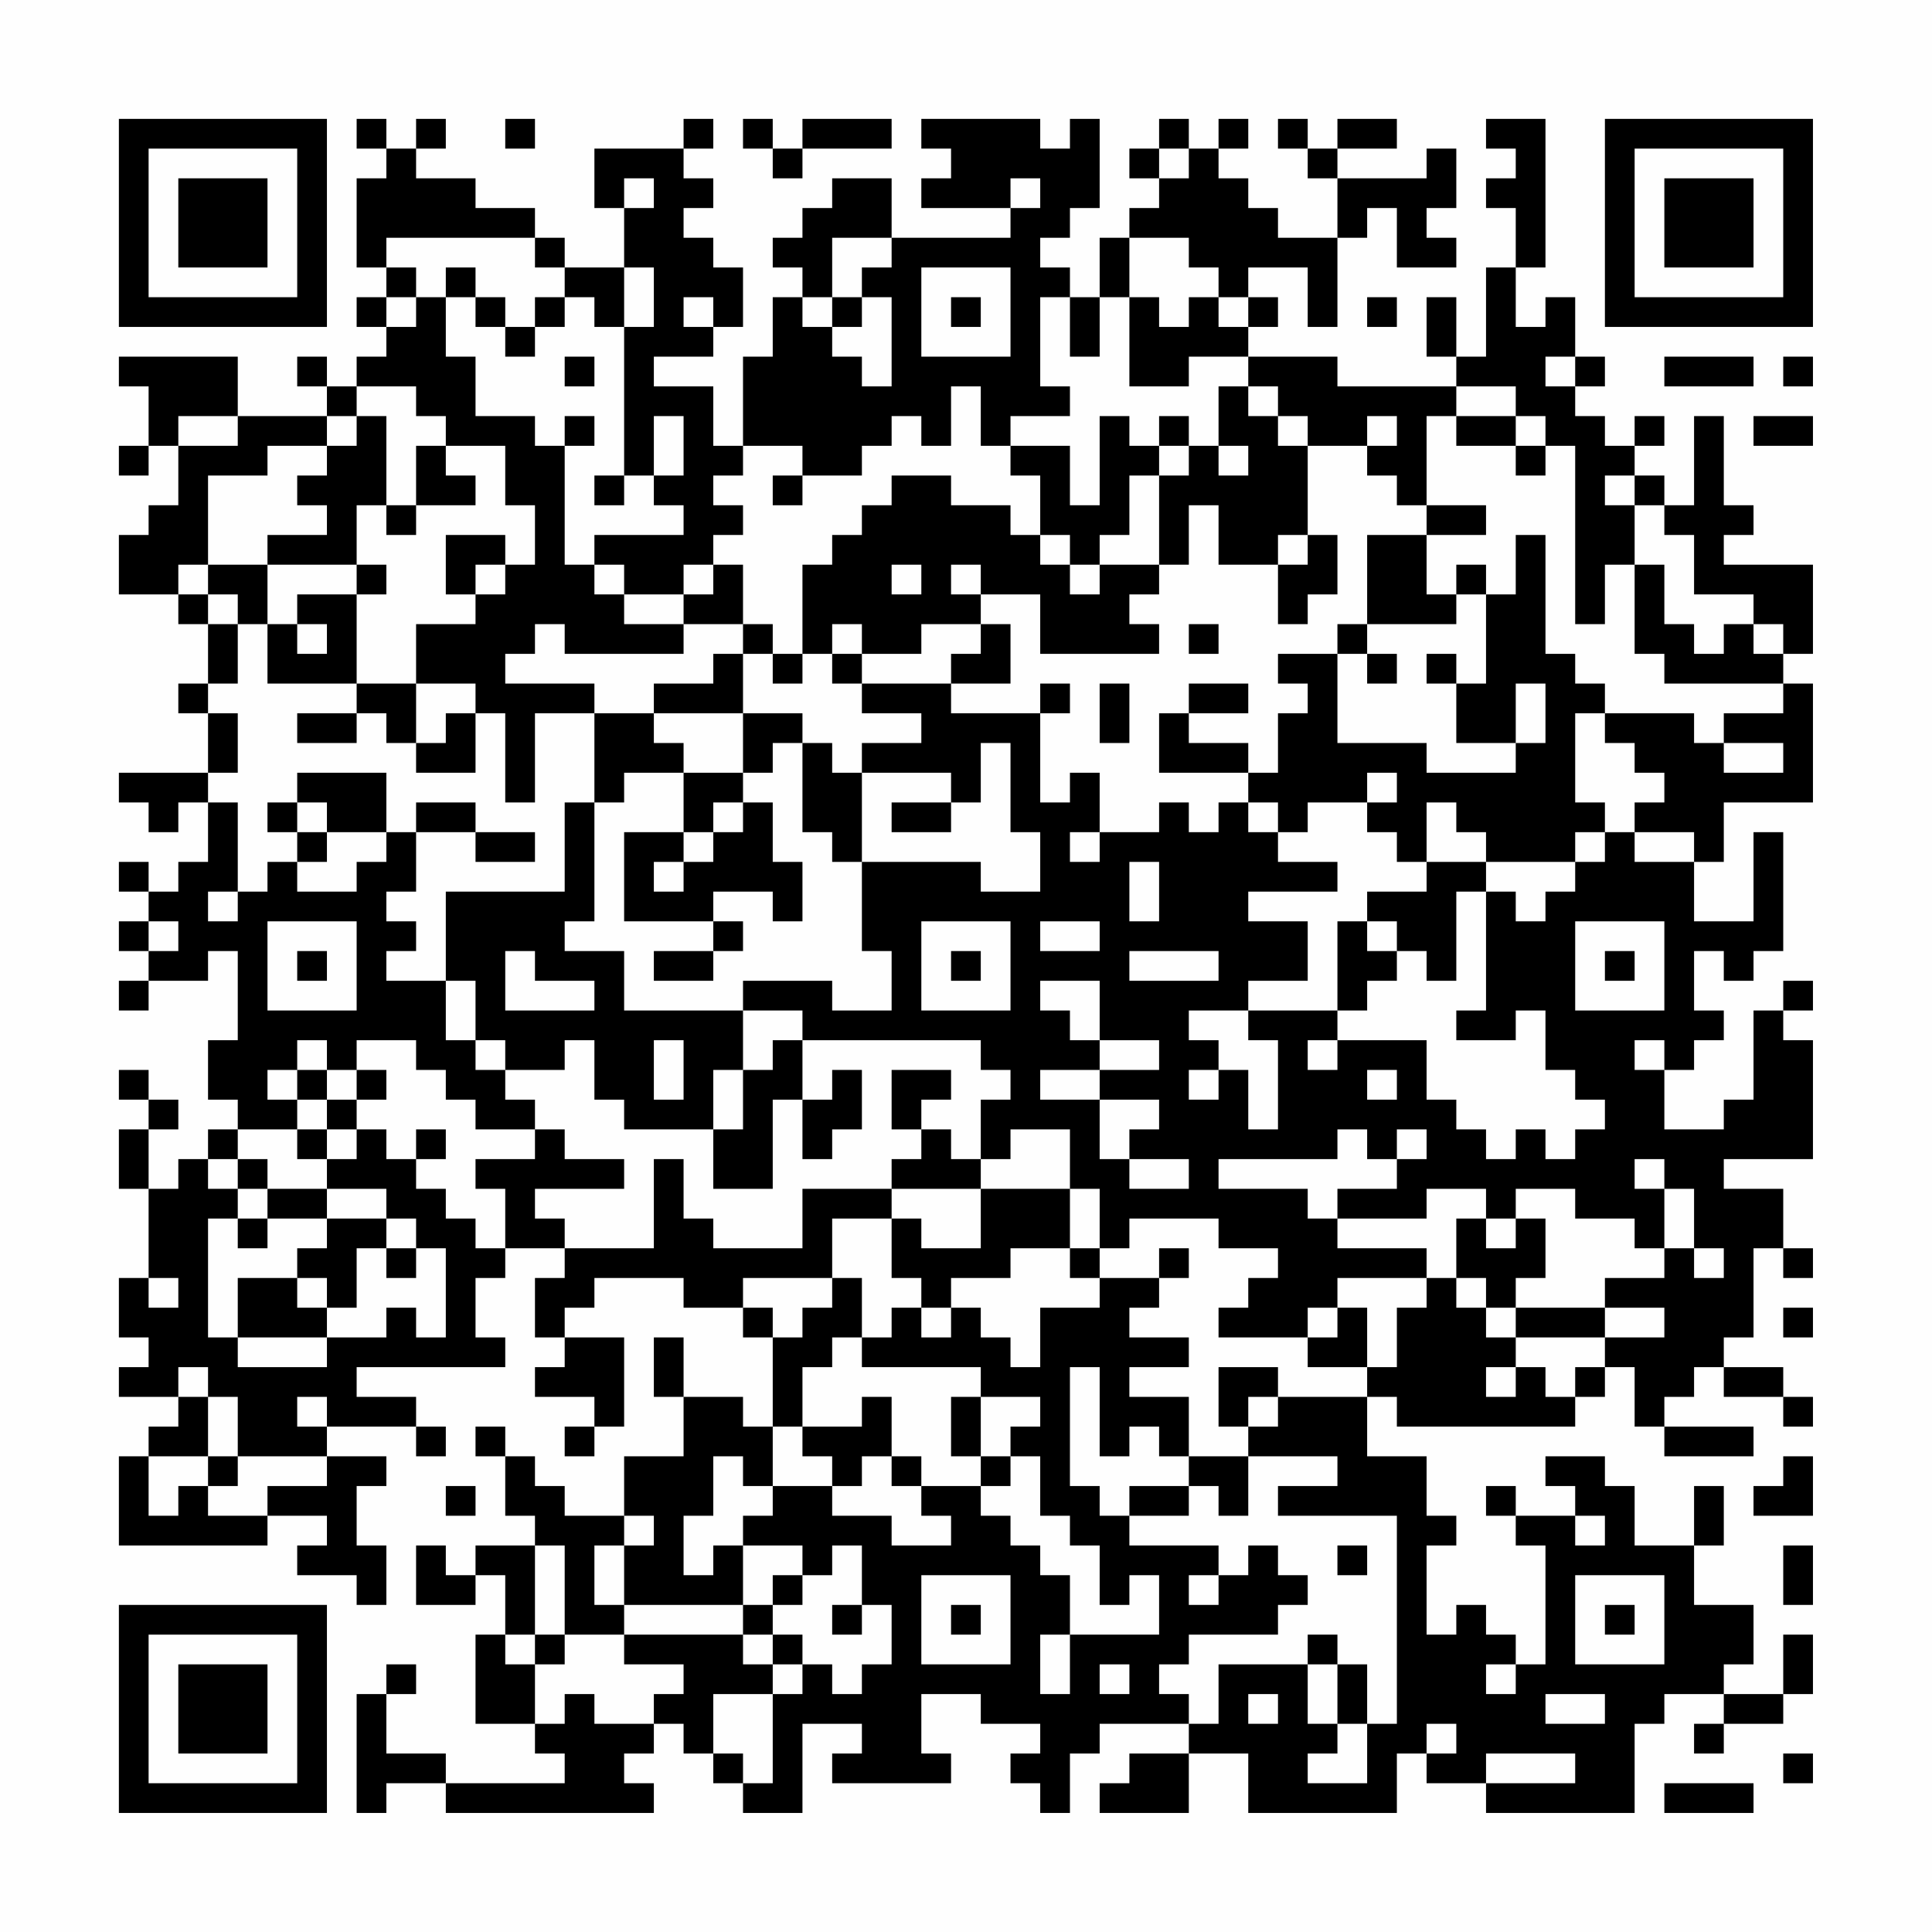 <?xml version="1.0" encoding="UTF-8"?>
<svg xmlns="http://www.w3.org/2000/svg" version="1.1" width="300" height="300" viewBox="0 0 300 300"><rect x="0" y="0" width="300" height="300" fill="#fefefe"/><g transform="scale(4.615)"><g transform="translate(4,4)"><path fill-rule="evenodd" d="M8 0L8 1L9 1L9 2L8 2L8 5L9 5L9 6L8 6L8 7L9 7L9 8L8 8L8 9L7 9L7 8L6 8L6 9L7 9L7 10L4 10L4 8L0 8L0 9L1 9L1 11L0 11L0 12L1 12L1 11L2 11L2 13L1 13L1 14L0 14L0 16L2 16L2 17L3 17L3 19L2 19L2 20L3 20L3 22L0 22L0 23L1 23L1 24L2 24L2 23L3 23L3 25L2 25L2 26L1 26L1 25L0 25L0 26L1 26L1 27L0 27L0 28L1 28L1 29L0 29L0 30L1 30L1 29L3 29L3 28L4 28L4 31L3 31L3 33L4 33L4 34L3 34L3 35L2 35L2 36L1 36L1 34L2 34L2 33L1 33L1 32L0 32L0 33L1 33L1 34L0 34L0 36L1 36L1 39L0 39L0 41L1 41L1 42L0 42L0 43L2 43L2 44L1 44L1 45L0 45L0 48L5 48L5 47L7 47L7 48L6 48L6 49L8 49L8 50L9 50L9 48L8 48L8 46L9 46L9 45L7 45L7 44L10 44L10 45L11 45L11 44L10 44L10 43L8 43L8 42L13 42L13 41L12 41L12 39L13 39L13 38L15 38L15 39L14 39L14 41L15 41L15 42L14 42L14 43L16 43L16 44L15 44L15 45L16 45L16 44L17 44L17 41L15 41L15 40L16 40L16 39L19 39L19 40L21 40L21 41L22 41L22 44L21 44L21 43L19 43L19 41L18 41L18 43L19 43L19 45L17 45L17 47L15 47L15 46L14 46L14 45L13 45L13 44L12 44L12 45L13 45L13 47L14 47L14 48L12 48L12 49L11 49L11 48L10 48L10 50L12 50L12 49L13 49L13 51L12 51L12 54L14 54L14 55L15 55L15 56L11 56L11 55L9 55L9 53L10 53L10 52L9 52L9 53L8 53L8 57L9 57L9 56L11 56L11 57L18 57L18 56L17 56L17 55L18 55L18 54L19 54L19 55L20 55L20 56L21 56L21 57L23 57L23 54L25 54L25 55L24 55L24 56L28 56L28 55L27 55L27 53L29 53L29 54L31 54L31 55L30 55L30 56L31 56L31 57L32 57L32 55L33 55L33 54L36 54L36 55L34 55L34 56L33 56L33 57L36 57L36 55L38 55L38 57L43 57L43 55L44 55L44 56L46 56L46 57L51 57L51 54L52 54L52 53L54 53L54 54L53 54L53 55L54 55L54 54L56 54L56 53L57 53L57 51L56 51L56 53L54 53L54 52L55 52L55 50L53 50L53 48L54 48L54 46L53 46L53 48L51 48L51 46L50 46L50 45L48 45L48 46L49 46L49 47L47 47L47 46L46 46L46 47L47 47L47 48L48 48L48 52L47 52L47 51L46 51L46 50L45 50L45 51L44 51L44 48L45 48L45 47L44 47L44 45L42 45L42 43L43 43L43 44L49 44L49 43L50 43L50 42L51 42L51 44L52 44L52 45L55 45L55 44L52 44L52 43L53 43L53 42L54 42L54 43L56 43L56 44L57 44L57 43L56 43L56 42L54 42L54 41L55 41L55 38L56 38L56 39L57 39L57 38L56 38L56 36L54 36L54 35L57 35L57 31L56 31L56 30L57 30L57 29L56 29L56 30L55 30L55 33L54 33L54 34L52 34L52 32L53 32L53 31L54 31L54 30L53 30L53 28L54 28L54 29L55 29L55 28L56 28L56 24L55 24L55 27L53 27L53 25L54 25L54 23L57 23L57 19L56 19L56 18L57 18L57 15L54 15L54 14L55 14L55 13L54 13L54 10L53 10L53 13L52 13L52 12L51 12L51 11L52 11L52 10L51 10L51 11L50 11L50 10L49 10L49 9L50 9L50 8L49 8L49 6L48 6L48 7L47 7L47 5L48 5L48 0L46 0L46 1L47 1L47 2L46 2L46 3L47 3L47 5L46 5L46 8L45 8L45 6L44 6L44 8L45 8L45 9L41 9L41 8L38 8L38 7L39 7L39 6L38 6L38 5L40 5L40 7L41 7L41 4L42 4L42 3L43 3L43 5L45 5L45 4L44 4L44 3L45 3L45 1L44 1L44 2L41 2L41 1L43 1L43 0L41 0L41 1L40 1L40 0L39 0L39 1L40 1L40 2L41 2L41 4L39 4L39 3L38 3L38 2L37 2L37 1L38 1L38 0L37 0L37 1L36 1L36 0L35 0L35 1L34 1L34 2L35 2L35 3L34 3L34 4L33 4L33 6L32 6L32 5L31 5L31 4L32 4L32 3L33 3L33 0L32 0L32 1L31 1L31 0L27 0L27 1L28 1L28 2L27 2L27 3L30 3L30 4L26 4L26 2L24 2L24 3L23 3L23 4L22 4L22 5L23 5L23 6L22 6L22 8L21 8L21 11L20 11L20 9L18 9L18 8L20 8L20 7L21 7L21 5L20 5L20 4L19 4L19 3L20 3L20 2L19 2L19 1L20 1L20 0L19 0L19 1L16 1L16 3L17 3L17 5L15 5L15 4L14 4L14 3L12 3L12 2L10 2L10 1L11 1L11 0L10 0L10 1L9 1L9 0ZM13 0L13 1L14 1L14 0ZM21 0L21 1L22 1L22 2L23 2L23 1L26 1L26 0L23 0L23 1L22 1L22 0ZM35 1L35 2L36 2L36 1ZM17 2L17 3L18 3L18 2ZM30 2L30 3L31 3L31 2ZM9 4L9 5L10 5L10 6L9 6L9 7L10 7L10 6L11 6L11 8L12 8L12 10L14 10L14 11L15 11L15 15L16 15L16 16L17 16L17 17L19 17L19 18L15 18L15 17L14 17L14 18L13 18L13 19L16 19L16 20L14 20L14 23L13 23L13 20L12 20L12 19L10 19L10 17L12 17L12 16L13 16L13 15L14 15L14 13L13 13L13 11L11 11L11 10L10 10L10 9L8 9L8 10L7 10L7 11L5 11L5 12L3 12L3 15L2 15L2 16L3 16L3 17L4 17L4 19L3 19L3 20L4 20L4 22L3 22L3 23L4 23L4 26L3 26L3 27L4 27L4 26L5 26L5 25L6 25L6 26L8 26L8 25L9 25L9 24L10 24L10 26L9 26L9 27L10 27L10 28L9 28L9 29L11 29L11 31L12 31L12 32L13 32L13 33L14 33L14 34L12 34L12 33L11 33L11 32L10 32L10 31L8 31L8 32L7 32L7 31L6 31L6 32L5 32L5 33L6 33L6 34L4 34L4 35L3 35L3 36L4 36L4 37L3 37L3 41L4 41L4 42L7 42L7 41L9 41L9 40L10 40L10 41L11 41L11 38L10 38L10 37L9 37L9 36L7 36L7 35L8 35L8 34L9 34L9 35L10 35L10 36L11 36L11 37L12 37L12 38L13 38L13 36L12 36L12 35L14 35L14 34L15 34L15 35L17 35L17 36L14 36L14 37L15 37L15 38L18 38L18 35L19 35L19 37L20 37L20 38L23 38L23 36L26 36L26 37L24 37L24 39L21 39L21 40L22 40L22 41L23 41L23 40L24 40L24 39L25 39L25 41L24 41L24 42L23 42L23 44L22 44L22 46L21 46L21 45L20 45L20 47L19 47L19 49L20 49L20 48L21 48L21 50L17 50L17 48L18 48L18 47L17 47L17 48L16 48L16 50L17 50L17 51L15 51L15 48L14 48L14 51L13 51L13 52L14 52L14 54L15 54L15 53L16 53L16 54L18 54L18 53L19 53L19 52L17 52L17 51L21 51L21 52L22 52L22 53L20 53L20 55L21 55L21 56L22 56L22 53L23 53L23 52L24 52L24 53L25 53L25 52L26 52L26 50L25 50L25 48L24 48L24 49L23 49L23 48L21 48L21 47L22 47L22 46L24 46L24 47L26 47L26 48L28 48L28 47L27 47L27 46L29 46L29 47L30 47L30 48L31 48L31 49L32 49L32 51L31 51L31 53L32 53L32 51L35 51L35 49L34 49L34 50L33 50L33 48L32 48L32 47L31 47L31 45L30 45L30 44L31 44L31 43L29 43L29 42L25 42L25 41L26 41L26 40L27 40L27 41L28 41L28 40L29 40L29 41L30 41L30 42L31 42L31 40L33 40L33 39L35 39L35 40L34 40L34 41L36 41L36 42L34 42L34 43L36 43L36 45L35 45L35 44L34 44L34 45L33 45L33 42L32 42L32 46L33 46L33 47L34 47L34 48L37 48L37 49L36 49L36 50L37 50L37 49L38 49L38 48L39 48L39 49L40 49L40 50L39 50L39 51L36 51L36 52L35 52L35 53L36 53L36 54L37 54L37 52L40 52L40 54L41 54L41 55L40 55L40 56L42 56L42 54L43 54L43 47L39 47L39 46L41 46L41 45L38 45L38 44L39 44L39 43L42 43L42 42L43 42L43 40L44 40L44 39L45 39L45 40L46 40L46 41L47 41L47 42L46 42L46 43L47 43L47 42L48 42L48 43L49 43L49 42L50 42L50 41L52 41L52 40L50 40L50 39L52 39L52 38L53 38L53 39L54 39L54 38L53 38L53 36L52 36L52 35L51 35L51 36L52 36L52 38L51 38L51 37L49 37L49 36L47 36L47 37L46 37L46 36L44 36L44 37L41 37L41 36L43 36L43 35L44 35L44 34L43 34L43 35L42 35L42 34L41 34L41 35L37 35L37 36L40 36L40 37L41 37L41 38L44 38L44 39L41 39L41 40L40 40L40 41L37 41L37 40L38 40L38 39L39 39L39 38L37 38L37 37L34 37L34 38L33 38L33 36L32 36L32 34L30 34L30 35L29 35L29 33L30 33L30 32L29 32L29 31L23 31L23 30L21 30L21 29L24 29L24 30L26 30L26 28L25 28L25 25L29 25L29 26L31 26L31 24L30 24L30 21L29 21L29 23L28 23L28 22L25 22L25 21L27 21L27 20L25 20L25 19L28 19L28 20L31 20L31 23L32 23L32 22L33 22L33 24L32 24L32 25L33 25L33 24L35 24L35 23L36 23L36 24L37 24L37 23L38 23L38 24L39 24L39 25L41 25L41 26L38 26L38 27L40 27L40 29L38 29L38 30L36 30L36 31L37 31L37 32L36 32L36 33L37 33L37 32L38 32L38 34L39 34L39 31L38 31L38 30L41 30L41 31L40 31L40 32L41 32L41 31L44 31L44 33L45 33L45 34L46 34L46 35L47 35L47 34L48 34L48 35L49 35L49 34L50 34L50 33L49 33L49 32L48 32L48 30L47 30L47 31L45 31L45 30L46 30L46 26L47 26L47 27L48 27L48 26L49 26L49 25L50 25L50 24L51 24L51 25L53 25L53 24L51 24L51 23L52 23L52 22L51 22L51 21L50 21L50 20L53 20L53 21L54 21L54 22L56 22L56 21L54 21L54 20L56 20L56 19L52 19L52 18L51 18L51 15L52 15L52 17L53 17L53 18L54 18L54 17L55 17L55 18L56 18L56 17L55 17L55 16L53 16L53 14L52 14L52 13L51 13L51 12L50 12L50 13L51 13L51 15L50 15L50 17L49 17L49 11L48 11L48 10L47 10L47 9L45 9L45 10L44 10L44 13L43 13L43 12L42 12L42 11L43 11L43 10L42 10L42 11L40 11L40 10L39 10L39 9L38 9L38 8L36 8L36 9L34 9L34 6L35 6L35 7L36 7L36 6L37 6L37 7L38 7L38 6L37 6L37 5L36 5L36 4L34 4L34 6L33 6L33 8L32 8L32 6L31 6L31 9L32 9L32 10L30 10L30 11L29 11L29 9L28 9L28 11L27 11L27 10L26 10L26 11L25 11L25 12L23 12L23 11L21 11L21 12L20 12L20 13L21 13L21 14L20 14L20 15L19 15L19 16L17 16L17 15L16 15L16 14L19 14L19 13L18 13L18 12L19 12L19 10L18 10L18 12L17 12L17 7L18 7L18 5L17 5L17 7L16 7L16 6L15 6L15 5L14 5L14 4ZM24 4L24 6L23 6L23 7L24 7L24 8L25 8L25 9L26 9L26 6L25 6L25 5L26 5L26 4ZM11 5L11 6L12 6L12 7L13 7L13 8L14 8L14 7L15 7L15 6L14 6L14 7L13 7L13 6L12 6L12 5ZM27 5L27 8L30 8L30 5ZM19 6L19 7L20 7L20 6ZM24 6L24 7L25 7L25 6ZM28 6L28 7L29 7L29 6ZM42 6L42 7L43 7L43 6ZM15 8L15 9L16 9L16 8ZM48 8L48 9L49 9L49 8ZM52 8L52 9L55 9L55 8ZM56 8L56 9L57 9L57 8ZM37 9L37 11L36 11L36 10L35 10L35 11L34 11L34 10L33 10L33 13L32 13L32 11L30 11L30 12L31 12L31 14L30 14L30 13L28 13L28 12L26 12L26 13L25 13L25 14L24 14L24 15L23 15L23 18L22 18L22 17L21 17L21 15L20 15L20 16L19 16L19 17L21 17L21 18L20 18L20 19L18 19L18 20L16 20L16 23L15 23L15 26L11 26L11 29L12 29L12 31L13 31L13 32L15 32L15 31L16 31L16 33L17 33L17 34L20 34L20 36L22 36L22 33L23 33L23 35L24 35L24 34L25 34L25 32L24 32L24 33L23 33L23 31L22 31L22 32L21 32L21 30L17 30L17 28L15 28L15 27L16 27L16 23L17 23L17 22L19 22L19 24L17 24L17 27L20 27L20 28L18 28L18 29L20 29L20 28L21 28L21 27L20 27L20 26L22 26L22 27L23 27L23 25L22 25L22 23L21 23L21 22L22 22L22 21L23 21L23 24L24 24L24 25L25 25L25 22L24 22L24 21L23 21L23 20L21 20L21 18L22 18L22 19L23 19L23 18L24 18L24 19L25 19L25 18L27 18L27 17L29 17L29 18L28 18L28 19L30 19L30 17L29 17L29 16L31 16L31 18L35 18L35 17L34 17L34 16L35 16L35 15L36 15L36 13L37 13L37 15L39 15L39 17L40 17L40 16L41 16L41 14L40 14L40 11L39 11L39 10L38 10L38 9ZM2 10L2 11L4 11L4 10ZM8 10L8 11L7 11L7 12L6 12L6 13L7 13L7 14L5 14L5 15L3 15L3 16L4 16L4 17L5 17L5 19L8 19L8 20L6 20L6 21L8 21L8 20L9 20L9 21L10 21L10 22L12 22L12 20L11 20L11 21L10 21L10 19L8 19L8 16L9 16L9 15L8 15L8 13L9 13L9 14L10 14L10 13L12 13L12 12L11 12L11 11L10 11L10 13L9 13L9 10ZM15 10L15 11L16 11L16 10ZM45 10L45 11L47 11L47 12L48 12L48 11L47 11L47 10ZM55 10L55 11L57 11L57 10ZM35 11L35 12L34 12L34 14L33 14L33 15L32 15L32 14L31 14L31 15L32 15L32 16L33 16L33 15L35 15L35 12L36 12L36 11ZM37 11L37 12L38 12L38 11ZM16 12L16 13L17 13L17 12ZM22 12L22 13L23 13L23 12ZM44 13L44 14L42 14L42 17L41 17L41 18L39 18L39 19L40 19L40 20L39 20L39 22L38 22L38 21L36 21L36 20L38 20L38 19L36 19L36 20L35 20L35 22L38 22L38 23L39 23L39 24L40 24L40 23L42 23L42 24L43 24L43 25L44 25L44 26L42 26L42 27L41 27L41 30L42 30L42 29L43 29L43 28L44 28L44 29L45 29L45 26L46 26L46 25L49 25L49 24L50 24L50 23L49 23L49 20L50 20L50 19L49 19L49 18L48 18L48 14L47 14L47 16L46 16L46 15L45 15L45 16L44 16L44 14L46 14L46 13ZM11 14L11 16L12 16L12 15L13 15L13 14ZM39 14L39 15L40 15L40 14ZM5 15L5 17L6 17L6 18L7 18L7 17L6 17L6 16L8 16L8 15ZM26 15L26 16L27 16L27 15ZM28 15L28 16L29 16L29 15ZM45 16L45 17L42 17L42 18L41 18L41 21L44 21L44 22L47 22L47 21L48 21L48 19L47 19L47 21L45 21L45 19L46 19L46 16ZM24 17L24 18L25 18L25 17ZM36 17L36 18L37 18L37 17ZM42 18L42 19L43 19L43 18ZM44 18L44 19L45 19L45 18ZM31 19L31 20L32 20L32 19ZM33 19L33 21L34 21L34 19ZM18 20L18 21L19 21L19 22L21 22L21 20ZM6 22L6 23L5 23L5 24L6 24L6 25L7 25L7 24L9 24L9 22ZM42 22L42 23L43 23L43 22ZM6 23L6 24L7 24L7 23ZM10 23L10 24L12 24L12 25L14 25L14 24L12 24L12 23ZM20 23L20 24L19 24L19 25L18 25L18 26L19 26L19 25L20 25L20 24L21 24L21 23ZM26 23L26 24L28 24L28 23ZM44 23L44 25L46 25L46 24L45 24L45 23ZM34 25L34 27L35 27L35 25ZM1 27L1 28L2 28L2 27ZM5 27L5 30L8 30L8 27ZM27 27L27 30L30 30L30 27ZM31 27L31 28L33 28L33 27ZM42 27L42 28L43 28L43 27ZM49 27L49 30L52 30L52 27ZM6 28L6 29L7 29L7 28ZM13 28L13 30L16 30L16 29L14 29L14 28ZM28 28L28 29L29 29L29 28ZM34 28L34 29L37 29L37 28ZM50 28L50 29L51 29L51 28ZM31 29L31 30L32 30L32 31L33 31L33 32L31 32L31 33L33 33L33 35L34 35L34 36L36 36L36 35L34 35L34 34L35 34L35 33L33 33L33 32L35 32L35 31L33 31L33 29ZM18 31L18 33L19 33L19 31ZM51 31L51 32L52 32L52 31ZM6 32L6 33L7 33L7 34L6 34L6 35L7 35L7 34L8 34L8 33L9 33L9 32L8 32L8 33L7 33L7 32ZM20 32L20 34L21 34L21 32ZM26 32L26 34L27 34L27 35L26 35L26 36L29 36L29 38L27 38L27 37L26 37L26 39L27 39L27 40L28 40L28 39L30 39L30 38L32 38L32 39L33 39L33 38L32 38L32 36L29 36L29 35L28 35L28 34L27 34L27 33L28 33L28 32ZM42 32L42 33L43 33L43 32ZM10 34L10 35L11 35L11 34ZM4 35L4 36L5 36L5 37L4 37L4 38L5 38L5 37L7 37L7 38L6 38L6 39L4 39L4 41L7 41L7 40L8 40L8 38L9 38L9 39L10 39L10 38L9 38L9 37L7 37L7 36L5 36L5 35ZM45 37L45 39L46 39L46 40L47 40L47 41L50 41L50 40L47 40L47 39L48 39L48 37L47 37L47 38L46 38L46 37ZM35 38L35 39L36 39L36 38ZM1 39L1 40L2 40L2 39ZM6 39L6 40L7 40L7 39ZM41 40L41 41L40 41L40 42L42 42L42 40ZM56 40L56 41L57 41L57 40ZM2 42L2 43L3 43L3 45L1 45L1 47L2 47L2 46L3 46L3 47L5 47L5 46L7 46L7 45L4 45L4 43L3 43L3 42ZM37 42L37 44L38 44L38 43L39 43L39 42ZM6 43L6 44L7 44L7 43ZM25 43L25 44L23 44L23 45L24 45L24 46L25 46L25 45L26 45L26 46L27 46L27 45L26 45L26 43ZM28 43L28 45L29 45L29 46L30 46L30 45L29 45L29 43ZM3 45L3 46L4 46L4 45ZM36 45L36 46L34 46L34 47L36 47L36 46L37 46L37 47L38 47L38 45ZM56 45L56 46L55 46L55 47L57 47L57 45ZM11 46L11 47L12 47L12 46ZM49 47L49 48L50 48L50 47ZM41 48L41 49L42 49L42 48ZM56 48L56 50L57 50L57 48ZM22 49L22 50L21 50L21 51L22 51L22 52L23 52L23 51L22 51L22 50L23 50L23 49ZM27 49L27 52L30 52L30 49ZM49 49L49 52L52 52L52 49ZM24 50L24 51L25 51L25 50ZM28 50L28 51L29 51L29 50ZM50 50L50 51L51 51L51 50ZM14 51L14 52L15 52L15 51ZM40 51L40 52L41 52L41 54L42 54L42 52L41 52L41 51ZM33 52L33 53L34 53L34 52ZM46 52L46 53L47 53L47 52ZM38 53L38 54L39 54L39 53ZM48 53L48 54L50 54L50 53ZM44 54L44 55L45 55L45 54ZM46 55L46 56L49 56L49 55ZM56 55L56 56L57 56L57 55ZM52 56L52 57L55 57L55 56ZM0 0L0 7L7 7L7 0ZM1 1L1 6L6 6L6 1ZM2 2L2 5L5 5L5 2ZM50 0L50 7L57 7L57 0ZM51 1L51 6L56 6L56 1ZM52 2L52 5L55 5L55 2ZM0 50L0 57L7 57L7 50ZM1 51L1 56L6 56L6 51ZM2 52L2 55L5 55L5 52Z" fill="#000000"/></g></g></svg>
